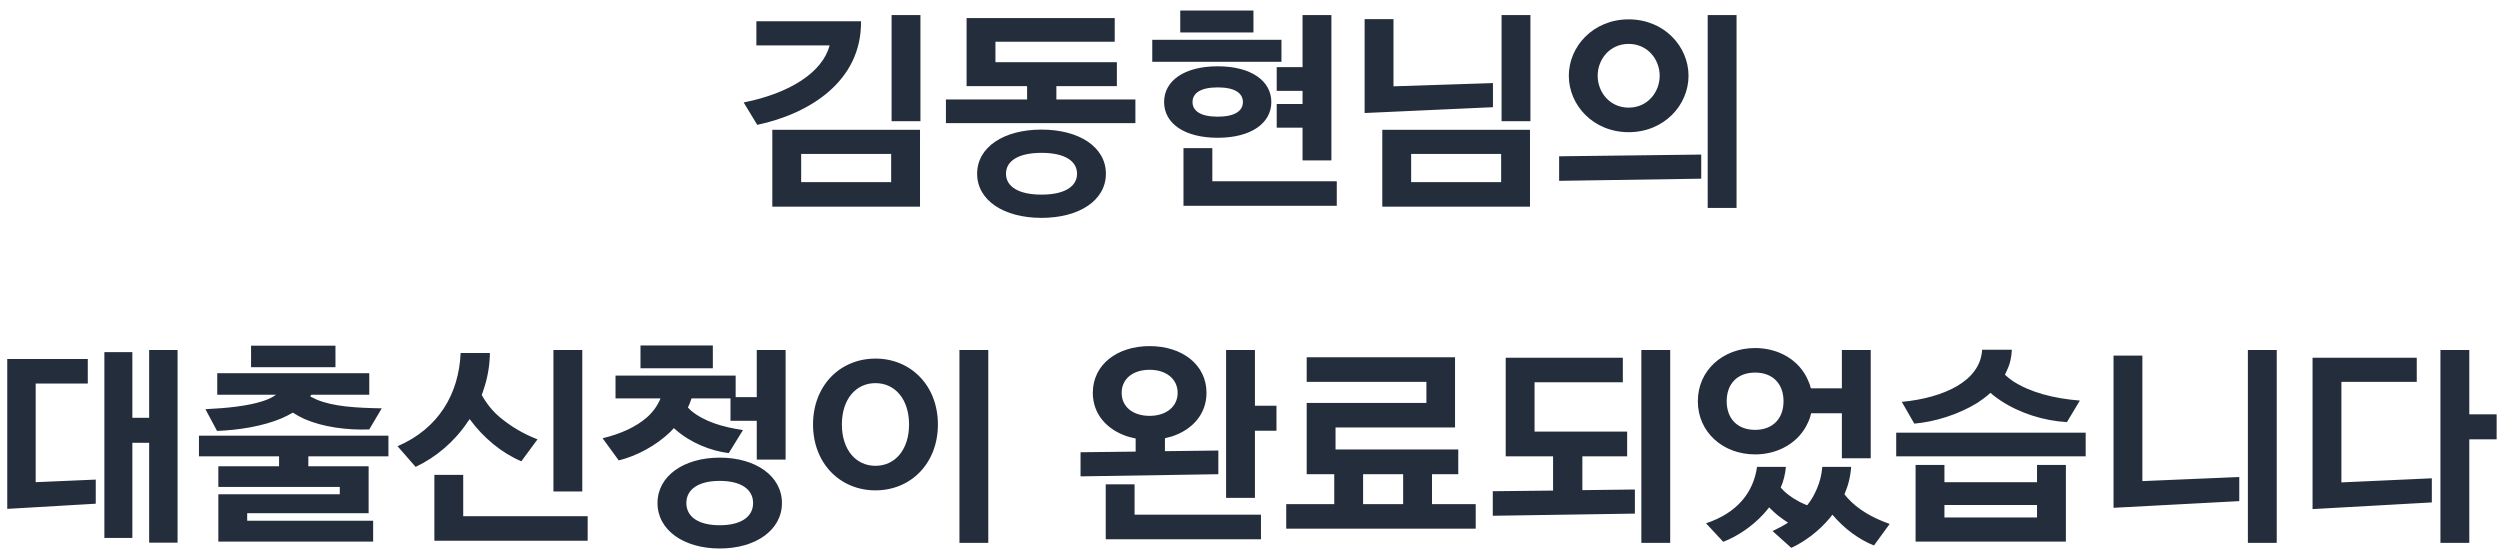 <svg width="209" height="46" viewBox="0 0 209 46" fill="none" xmlns="http://www.w3.org/2000/svg">
<path d="M76.949 10.132V1.258H74.537V10.132H76.949ZM64.565 10.852V17.278H76.913V10.852H64.565ZM66.977 12.868H74.501V15.226H66.977V12.868ZM63.233 3.796H69.353C68.777 6.028 66.059 7.792 62.171 8.566L63.305 10.438C67.643 9.52 72.035 6.82 71.981 1.78H63.233V3.796ZM93.371 5.2H83.219V3.49H93.191V1.51H80.807V7.198H85.865V8.314H79.079V10.294H94.919V8.314H88.313V7.198H93.371V5.2ZM87.071 10.834C83.921 10.834 81.689 12.292 81.689 14.524C81.689 16.756 83.921 18.214 87.071 18.214C90.221 18.214 92.453 16.756 92.453 14.524C92.453 12.292 90.221 10.834 87.071 10.834ZM87.071 16.27C85.127 16.27 84.101 15.586 84.101 14.524C84.101 13.462 85.127 12.778 87.071 12.778C89.015 12.778 90.041 13.462 90.041 14.524C90.041 15.586 89.015 16.27 87.071 16.27ZM101.801 5.542C99.011 5.542 97.319 6.748 97.319 8.53C97.319 10.312 99.011 11.518 101.801 11.518C104.573 11.518 106.283 10.312 106.283 8.53C106.283 6.748 104.573 5.542 101.801 5.542ZM106.733 7.594H108.893V8.692H106.733V10.672H108.893V13.408H111.305V1.258H108.893V5.614H106.733V7.594ZM98.939 12.382V17.206H111.755V15.154H101.351V12.382H98.939ZM107.129 5.164V3.328H96.329V5.164H107.129ZM104.789 2.716V0.88H98.669V2.716H104.789ZM101.801 9.754C100.361 9.754 99.695 9.268 99.695 8.53C99.695 7.792 100.361 7.306 101.801 7.306C103.241 7.306 103.907 7.792 103.907 8.53C103.907 9.268 103.241 9.754 101.801 9.754ZM114.083 1.6V9.448L124.811 8.962V6.946L116.495 7.216V1.6H114.083ZM127.943 10.132V1.258H125.531V10.132H127.943ZM115.559 10.852V17.278H127.907V10.852H115.559ZM117.971 12.868H125.495V15.226H117.971V12.868ZM145.175 17.386V1.258H142.763V17.386H145.175ZM142.223 14.938V12.922L130.343 13.066V15.118L142.223 14.938ZM136.157 1.618C133.187 1.618 131.153 3.886 131.153 6.334C131.153 8.782 133.187 11.05 136.157 11.05C139.127 11.05 141.161 8.782 141.161 6.334C141.161 3.886 139.127 1.618 136.157 1.618ZM136.157 8.998C134.573 8.998 133.565 7.702 133.565 6.334C133.565 4.966 134.573 3.67 136.157 3.67C137.741 3.67 138.749 4.966 138.749 6.334C138.749 7.702 137.741 8.998 136.157 8.998ZM8.725 44.972H11.065V37.016H12.469V45.368H14.845V29.258H12.469V34.928H11.065V29.438H8.725V44.972ZM0.607 30.014V42.542L8.005 42.11V40.094L2.983 40.31V32.066H7.339V30.014H0.607ZM32.473 38.15V36.422H16.633V38.15H23.329V38.978H18.253V40.706H28.405V41.318H18.253V45.278H31.195V43.532H20.665V42.902H30.817V38.978H25.777V38.15H32.473ZM18.145 36.026C19.945 35.954 21.943 35.648 23.563 34.964C23.887 34.82 24.193 34.658 24.481 34.496C24.787 34.694 25.111 34.874 25.471 35.036C27.019 35.702 28.999 35.972 30.871 35.9L31.915 34.136C29.755 34.1 27.901 33.992 26.497 33.416L25.939 33.146C25.957 33.092 25.993 33.056 26.029 33.002H30.871V31.202H18.163V33.002H23.077C22.753 33.236 22.357 33.416 21.889 33.56C20.683 33.938 19.045 34.118 17.173 34.208L18.145 36.026ZM28.045 28.898H20.989V30.698H28.045V28.898ZM44.935 36.728C43.765 36.278 42.739 35.666 41.821 34.91C41.191 34.388 40.687 33.758 40.273 33.02C40.327 32.894 40.363 32.75 40.417 32.606C40.759 31.616 40.939 30.59 40.957 29.51H38.509C38.365 32.912 36.673 35.828 33.235 37.304L34.747 39.032C36.457 38.222 37.987 36.926 39.085 35.288L39.265 35.036C40.417 36.62 41.965 37.88 43.585 38.564L44.935 36.728ZM36.313 39.698V45.206H49.129V43.154H38.725V39.698H36.313ZM48.679 41.084V29.258H46.267V41.084H48.679ZM51.727 38.492C53.239 38.114 54.823 37.268 56.029 36.116L56.335 35.792L56.479 35.918C57.721 37.016 59.431 37.7 60.925 37.88L62.113 35.954C60.421 35.702 58.873 35.252 57.757 34.316L57.505 34.064C57.631 33.83 57.721 33.578 57.811 33.308H61.069V35.18H63.265V38.42H65.677V29.258H63.265V33.2H61.501V31.4H51.457V33.308H55.219C54.967 33.92 54.589 34.442 54.085 34.892C53.167 35.684 51.943 36.26 50.377 36.638L51.727 38.492ZM60.169 38.258C57.145 38.258 54.967 39.806 54.967 42.056C54.967 44.306 57.145 45.854 60.169 45.854C63.193 45.854 65.371 44.306 65.371 42.056C65.371 39.806 63.193 38.258 60.169 38.258ZM60.169 43.91C58.369 43.91 57.379 43.19 57.379 42.056C57.379 40.922 58.369 40.202 60.169 40.202C61.969 40.202 62.959 40.922 62.959 42.056C62.959 43.19 61.969 43.91 60.169 43.91ZM59.593 30.788V28.88H53.545V30.788H59.593ZM78.409 35.486C78.409 32.246 76.159 29.978 73.189 29.978C70.219 29.978 67.969 32.246 67.969 35.486C67.969 38.726 70.219 40.994 73.189 40.994C76.159 40.994 78.409 38.726 78.409 35.486ZM75.997 35.486C75.997 37.574 74.845 38.942 73.189 38.942C71.533 38.942 70.381 37.574 70.381 35.486C70.381 33.398 71.533 32.03 73.189 32.03C74.845 32.03 75.997 33.398 75.997 35.486ZM82.621 45.386V29.258H80.209V45.386H82.621ZM101.853 39.644V37.664L97.389 37.718V36.638L98.001 36.476C99.711 35.9 100.863 34.604 100.863 32.84C100.863 30.482 98.829 28.934 96.111 28.934C93.393 28.934 91.359 30.482 91.359 32.84C91.359 34.604 92.511 35.9 94.221 36.476C94.455 36.548 94.689 36.602 94.941 36.656V37.754L90.333 37.808V39.824L101.853 39.644ZM104.913 41.624V36.008H106.713V33.92H104.913V29.258H102.501V41.624H104.913ZM92.439 40.49V45.08H105.417V43.028H94.851V40.49H92.439ZM96.111 34.766C94.689 34.766 93.771 33.992 93.771 32.84C93.771 31.688 94.689 30.914 96.111 30.914C97.497 30.914 98.451 31.688 98.451 32.84C98.451 33.992 97.497 34.766 96.111 34.766ZM123.369 44.198V42.146H119.715V39.644H121.911V37.574H111.651V35.738H121.641V29.87H109.239V31.922H119.247V33.686H109.239V39.644H111.543V42.146H107.529V44.198H123.369ZM113.955 39.644H117.303V42.146H113.955V39.644ZM136.677 42.938V40.922L132.285 40.976V38.15H136.029V36.08H128.289V31.958H135.669V29.906H125.877V38.15H129.837V41.012L124.797 41.066V43.118L136.677 42.938ZM139.629 45.386V29.258H137.217V45.386H139.629ZM156.393 38.312V29.258H153.981V32.462H151.389C151.335 32.228 151.245 31.994 151.137 31.76C150.435 30.14 148.743 29.096 146.727 29.096C144.045 29.096 141.939 30.95 141.939 33.542C141.939 36.134 144.045 37.988 146.727 37.988C148.743 37.988 150.435 36.926 151.137 35.342C151.263 35.09 151.353 34.82 151.407 34.55H153.981V38.312H156.393ZM157.977 43.802C156.555 43.298 155.331 42.614 154.413 41.588L154.197 41.318C154.503 40.616 154.701 39.86 154.755 39.032H152.343C152.289 39.68 152.145 40.274 151.911 40.814C151.695 41.336 151.425 41.822 151.083 42.236C151.065 42.218 151.029 42.218 151.011 42.218C150.309 41.93 149.661 41.534 149.139 41.048L148.869 40.76C149.103 40.22 149.247 39.644 149.301 39.032H146.889C146.583 41.174 145.233 42.884 142.623 43.748L144.063 45.296C145.215 44.846 146.439 44.054 147.429 42.974C147.591 42.794 147.753 42.614 147.897 42.416C148.167 42.686 148.455 42.956 148.761 43.19C148.995 43.37 149.229 43.532 149.481 43.694C149.085 43.946 148.653 44.18 148.185 44.396L149.751 45.8C150.885 45.278 152.073 44.396 153.009 43.262C153.063 43.172 153.135 43.1 153.189 43.028L153.207 43.046C154.179 44.198 155.403 45.098 156.663 45.602L157.977 43.802ZM146.727 35.936C145.233 35.936 144.351 34.982 144.351 33.542C144.351 32.102 145.233 31.148 146.727 31.148C148.221 31.148 149.103 32.102 149.103 33.542C149.103 34.982 148.221 35.936 146.727 35.936ZM172.707 45.278V38.87H170.295V40.31H162.555V38.87H160.143V45.278H172.707ZM160.035 35.414C161.745 35.27 163.725 34.658 165.327 33.668C165.705 33.416 166.065 33.146 166.407 32.84C166.659 33.074 166.947 33.29 167.253 33.488C168.855 34.55 170.871 35.18 172.797 35.288L173.877 33.488C171.627 33.308 169.701 32.786 168.261 31.85C168.027 31.688 167.811 31.508 167.613 31.328C167.667 31.22 167.703 31.112 167.757 31.022C168.027 30.464 168.171 29.87 168.189 29.24H165.705C165.561 31.85 162.537 33.254 158.991 33.596L160.035 35.414ZM174.363 38.15V36.17H158.523V38.15H174.363ZM170.295 43.262H162.555V42.218H170.295V43.262ZM190.335 45.386V29.258H187.923V45.386H190.335ZM176.691 29.726V42.452L187.203 41.894V39.878L179.103 40.22V29.726H176.691ZM206.433 45.386V36.728H208.719V34.64H206.433V29.258H204.021V45.386H206.433ZM193.329 29.906V42.56L203.301 42.002V39.986L195.741 40.328V31.922H202.041V29.906H193.329Z" fill="#242D3C"/>
</svg>
